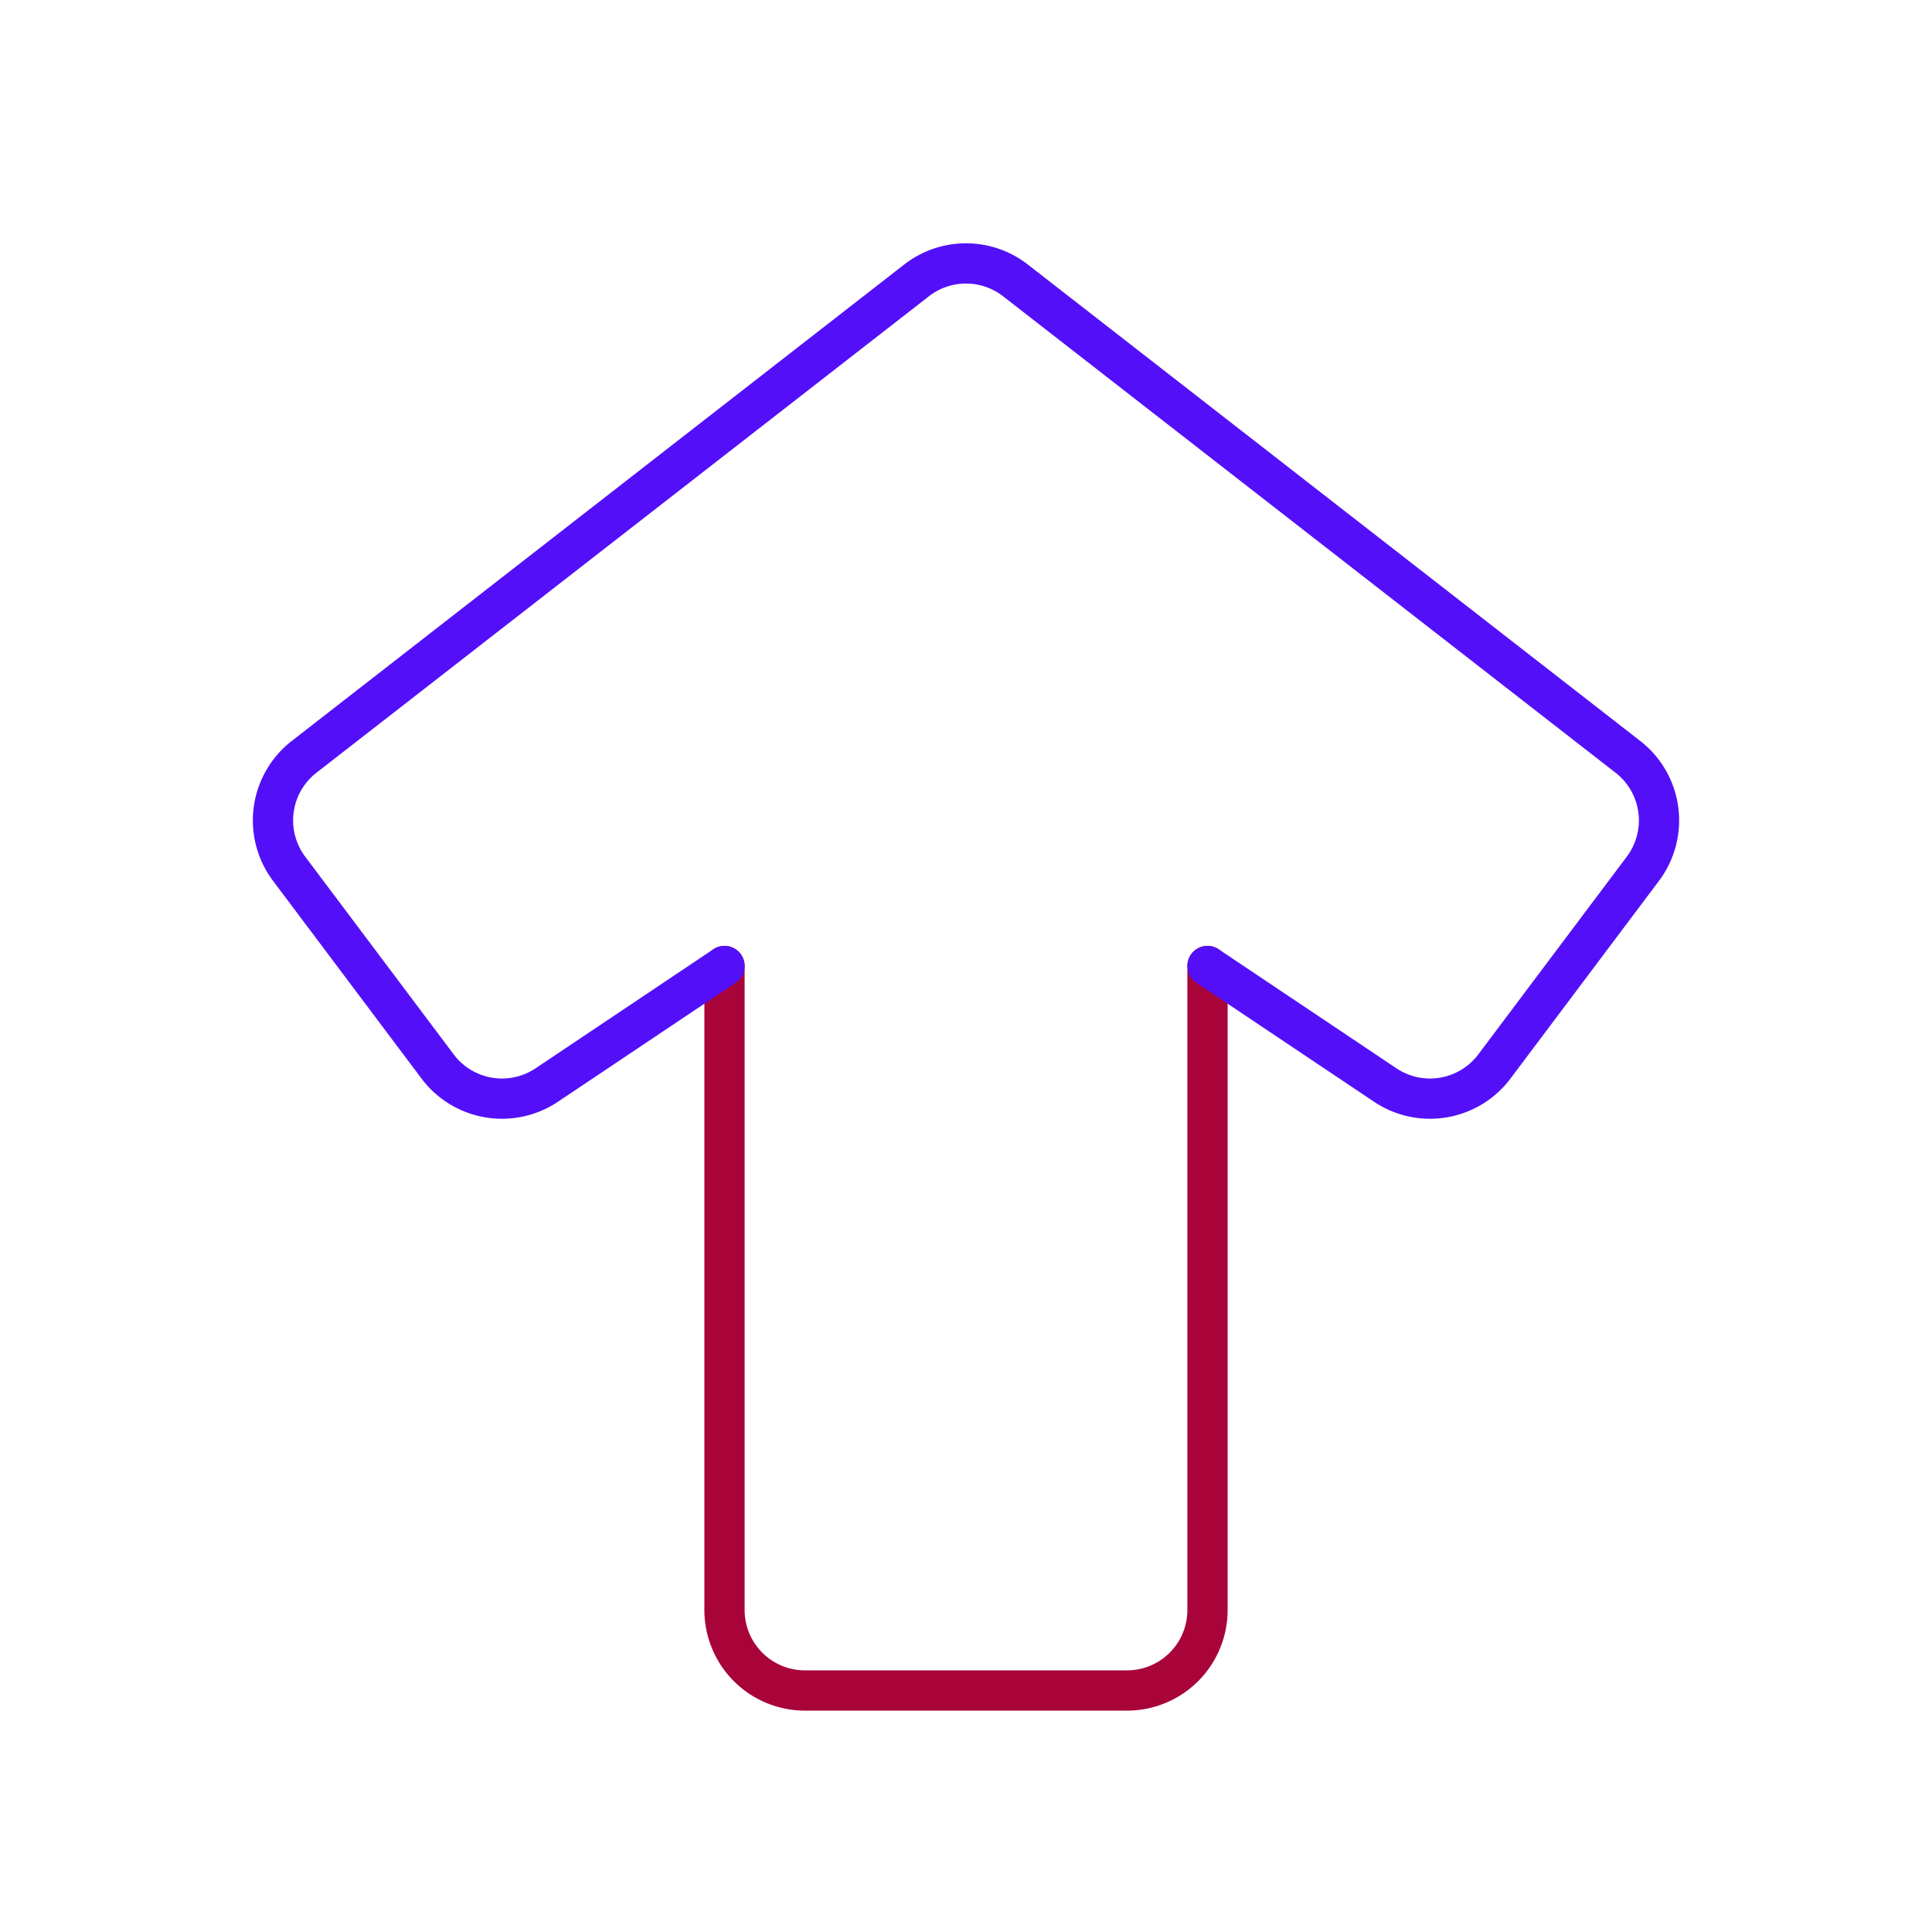 <svg id="up-alt" data-name="Line Color" xmlns="http://www.w3.org/2000/svg" viewBox="0 0 24 24" class="icon line-color" width="32" height="32"><path id="secondary" d="M15,12v8a1,1,0,0,1-1,1H10a1,1,0,0,1-1-1V12H9" style="fill: none; stroke: rgb(168, 4, 57); stroke-linecap: round; stroke-linejoin: round; stroke-width: 0.5;"></path><path id="primary" d="M9,12,6.79,13.48a1,1,0,0,1-1.36-.24L3.59,10.79A1,1,0,0,1,3.78,9.4l7.61-5.92a1,1,0,0,1,1.22,0L20.22,9.4a1,1,0,0,1,.19,1.39l-1.84,2.45a1,1,0,0,1-1.36.24L15,12" style="fill: none; stroke: rgb(83, 16, 248); stroke-linecap: round; stroke-linejoin: round; stroke-width: 0.5;"></path></svg>